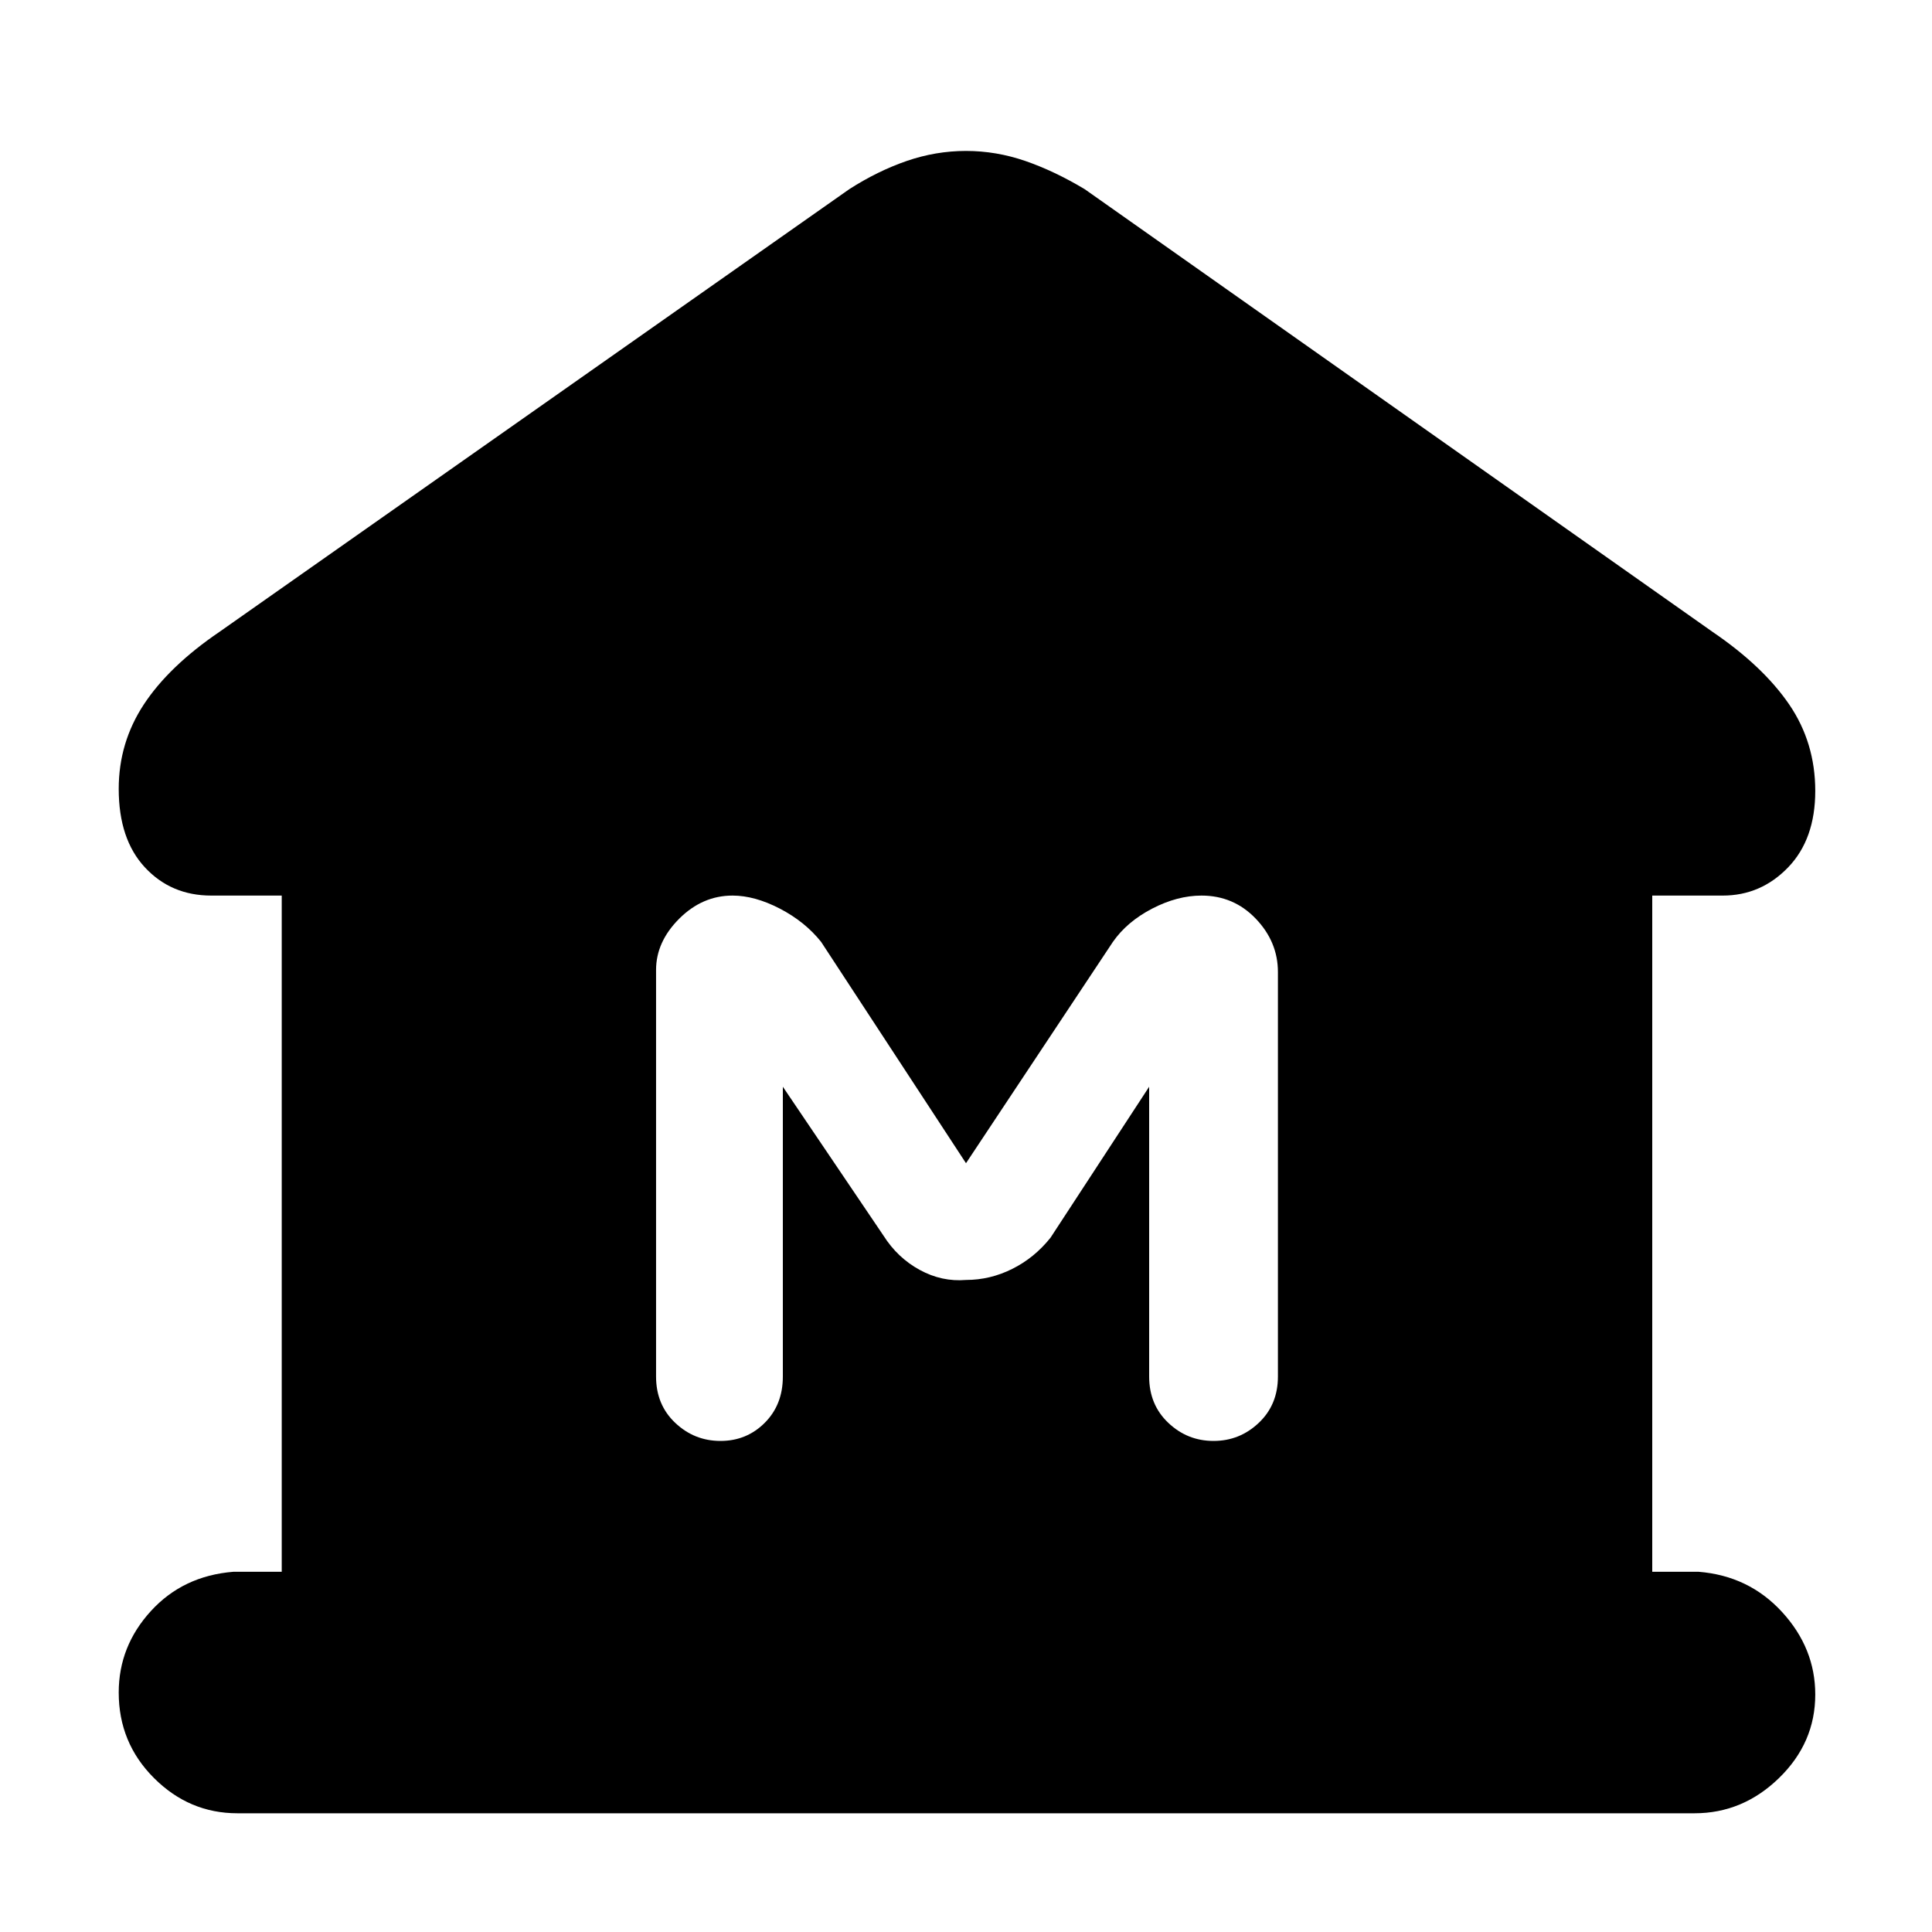 <svg xmlns="http://www.w3.org/2000/svg" height="40" width="40"><path d="M4.917 37.542Q3.917 37.542 3.188 36.812Q2.458 36.083 2.458 35.042Q2.458 34.083 3.125 33.354Q3.792 32.625 4.833 32.542H5.833V18.542H4.375Q3.542 18.542 3 17.958Q2.458 17.375 2.458 16.333Q2.458 15.375 2.979 14.583Q3.5 13.792 4.542 13.083L17.583 3.917Q18.167 3.542 18.771 3.333Q19.375 3.125 20 3.125Q20.625 3.125 21.229 3.333Q21.833 3.542 22.458 3.917L35.458 13.083Q36.5 13.792 37.042 14.583Q37.583 15.375 37.583 16.375Q37.583 17.375 37.021 17.958Q36.458 18.542 35.667 18.542H34.208V32.542H35.167Q36.208 32.625 36.896 33.375Q37.583 34.125 37.583 35.083Q37.583 36.083 36.833 36.812Q36.083 37.542 35.083 37.542ZM14.917 29.833Q15.458 29.833 15.833 29.458Q16.208 29.083 16.208 28.5V22.5L18.292 25.583Q18.583 26.042 19.042 26.292Q19.5 26.542 20 26.5Q20.5 26.5 20.958 26.271Q21.417 26.042 21.75 25.625L23.792 22.5V28.5Q23.792 29.083 24.188 29.458Q24.583 29.833 25.125 29.833Q25.667 29.833 26.062 29.458Q26.458 29.083 26.458 28.5V20.125Q26.458 19.5 26 19.021Q25.542 18.542 24.875 18.542Q24.375 18.542 23.854 18.812Q23.333 19.083 23.042 19.5L20 24.083L17 19.5Q16.667 19.083 16.146 18.812Q15.625 18.542 15.167 18.542Q14.542 18.542 14.062 19.021Q13.583 19.5 13.583 20.083V28.5Q13.583 29.083 13.979 29.458Q14.375 29.833 14.917 29.833Z"/></svg>